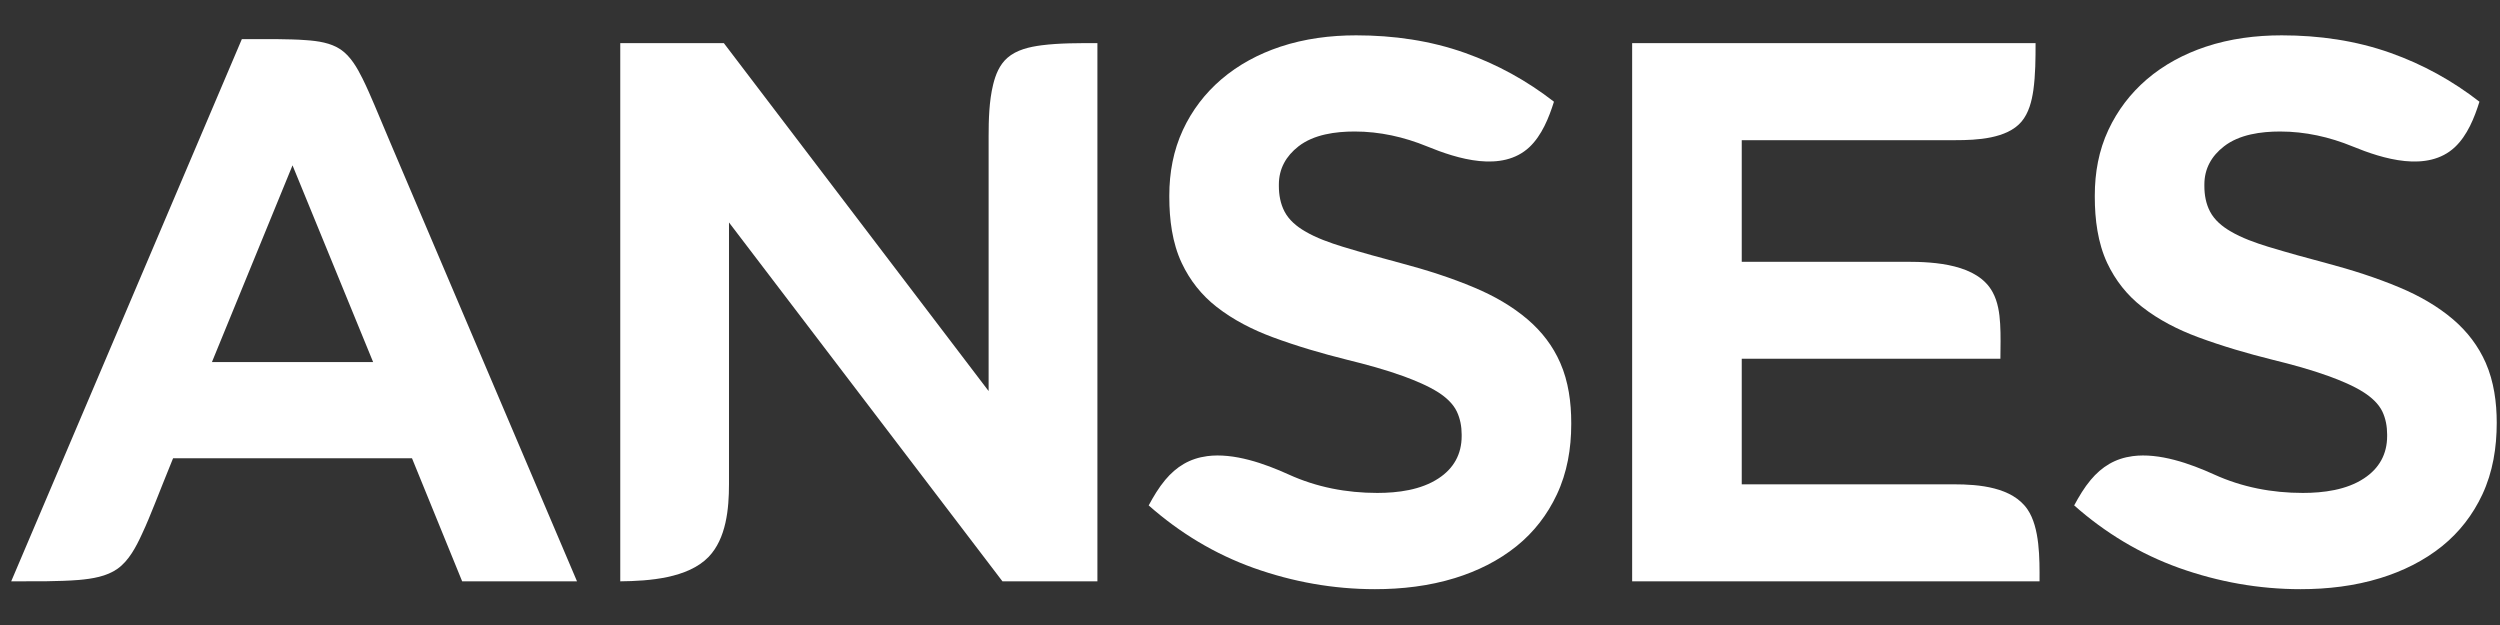 <?xml version="1.0" encoding="utf-8"?>
<!-- Generator: Adobe Illustrator 16.0.0, SVG Export Plug-In . SVG Version: 6.00 Build 0)  -->
<!DOCTYPE svg PUBLIC "-//W3C//DTD SVG 1.1//EN" "http://www.w3.org/Graphics/SVG/1.1/DTD/svg11.dtd">
<svg version="1.1" id="Capa_1" xmlns="http://www.w3.org/2000/svg" xmlns:xlink="http://www.w3.org/1999/xlink" x="0px" y="0px"
	 width="566.93px" height="141.73px" viewBox="0 0 566.93 141.73" enable-background="new 0 0 566.93 141.73" xml:space="preserve">
<rect x="0" y="0" width="566.93" height="141.73" fill="#333333" stroke="none"/>
<g>
	<path fill-rule="evenodd" clip-rule="evenodd" fill="#FFFFFF" d="M562.268,23.066c-6.092-4.744-12.821-8.456-20.102-11.046
		c-7.95-2.837-16.333-4.006-24.742-4.006c-5.855,0-11.697,0.742-17.235,2.586c-4.902,1.639-9.451,4.052-13.38,7.417
		c-3.712,3.201-6.593,6.99-8.68,11.434c-2.198,4.685-3.087,9.726-3.087,14.875v0.351c0,5.036,0.665,10.376,2.814,14.971
		c1.862,3.938,4.497,7.286,7.932,9.962c3.788,2.965,8.159,5.173,12.652,6.844c5.533,2.054,11.225,3.708,16.947,5.136
		c4.303,1.053,8.656,2.236,12.822,3.749c2.646,0.979,5.505,2.148,7.872,3.669c1.662,1.079,3.288,2.5,4.166,4.308
		c0.774,1.63,1.088,3.423,1.088,5.214v0.358c0,4.112-1.808,7.34-5.235,9.589c-3.974,2.636-9.216,3.306-13.888,3.306
		c-6.983,0-13.769-1.292-20.129-4.192c-5.419-2.459-12.416-4.946-18.46-4.15c-3.956,0.525-6.975,2.369-9.516,5.397
		c-1.475,1.762-2.657,3.759-3.743,5.776c7.017,6.212,14.968,11.016,23.806,14.185c8.883,3.159,18.08,4.809,27.505,4.809
		c6.134,0,12.267-0.706,18.145-2.521c5.073-1.568,9.854-3.907,14.006-7.254c3.929-3.184,6.935-7.095,9.088-11.67
		c2.395-5.118,3.274-10.678,3.274-16.288c0-4.593-0.634-9.338-2.491-13.586c-1.68-3.816-4.157-7.062-7.326-9.789
		c-3.583-3.078-7.789-5.446-12.132-7.272c-5.389-2.271-11.002-4.042-16.641-5.545c-4.442-1.175-8.887-2.404-13.294-3.743
		c-2.855-0.884-5.918-1.963-8.506-3.497c-1.849-1.075-3.615-2.527-4.621-4.462c-0.938-1.781-1.288-3.784-1.288-5.797v-0.336
		c0-3.605,1.625-6.474,4.453-8.659c3.491-2.719,8.433-3.366,12.721-3.366c5.683,0,11.185,1.229,16.437,3.383
		c6.826,2.804,16.998,5.974,23.204,0.155C559.523,30.707,561.126,26.722,562.268,23.066L562.268,23.066z"/>
	<path fill-rule="evenodd" clip-rule="evenodd" fill="#FFFFFF" d="M88.42,32.127c-1.162-2.75-2.305-5.51-3.484-8.273
		c-0.865-2.012-1.735-4.056-2.723-6.037c-1.191-2.391-2.687-5.051-4.971-6.603c-2.245-1.512-5.187-1.931-7.828-2.108
		c-2.153-0.174-4.348-0.192-6.511-0.229c-2.683-0.004-5.364,0-8.06,0L2.538,131.833c2.704,0,5.391,0,8.104-0.026
		c2.413-0.045,4.862-0.092,7.267-0.293c2.986-0.268,6.266-0.773,8.748-2.54c2.563-1.821,4.206-4.974,5.49-7.769
		c1.083-2.284,2.035-4.657,2.982-7.012c1.274-3.173,2.522-6.369,3.815-9.523l0.306-0.748h54.179l11.377,27.911h26.045L88.42,32.127z
		 M48.061,82.106l18.275-44.611l18.279,44.611H48.061z"/>
	<path fill-rule="evenodd" clip-rule="evenodd" fill="#FFFFFF" d="M140.659,9.779v122.05c6.548-0.067,15.32-0.696,20.007-5.514
		c4.042-4.187,4.648-10.979,4.648-16.497V50.444l62.016,81.389h21.532V9.779c-4.167,0-8.589-0.03-12.677,0.493
		c-2.682,0.354-5.65,1.001-7.76,2.864c-1.774,1.571-2.671,3.806-3.218,6.079c-0.902,3.683-1.016,7.95-1.016,11.715v57.752
		L164.148,9.779H140.659L140.659,9.779z"/>
	<path fill-rule="evenodd" clip-rule="evenodd" fill="#FFFFFF" d="M352.394,23.066c-6.102-4.744-12.819-8.456-20.104-11.046
		c-7.948-2.837-16.333-4.006-24.756-4.006c-5.827,0-11.674,0.742-17.214,2.586c-4.91,1.639-9.449,4.052-13.384,7.417
		c-3.709,3.188-6.615,7.008-8.677,11.434c-2.178,4.685-3.092,9.726-3.092,14.875v0.351c0,5.036,0.65,10.376,2.818,14.971
		c1.854,3.938,4.499,7.286,7.931,9.962c3.793,2.965,8.165,5.173,12.658,6.844c5.527,2.054,11.224,3.708,16.933,5.136
		c4.295,1.053,8.666,2.236,12.832,3.749c2.637,0.979,5.491,2.148,7.882,3.669c1.662,1.079,3.278,2.5,4.144,4.308
		c0.773,1.63,1.101,3.423,1.101,5.214v0.358c0,4.112-1.807,7.34-5.236,9.589c-3.992,2.636-9.224,3.306-13.896,3.306
		c-6.976,0-13.768-1.292-20.12-4.192c-5.414-2.459-12.417-4.946-18.468-4.15c-3.953,0.525-6.975,2.369-9.512,5.397
		c-1.466,1.762-2.659,3.759-3.743,5.776c7.026,6.212,14.966,11.016,23.809,14.185c8.879,3.159,18.076,4.809,27.497,4.809
		c6.119,0,12.276-0.706,18.148-2.521c5.063-1.568,9.85-3.907,13.993-7.254c3.938-3.184,6.946-7.095,9.102-11.67
		c2.357-4.994,3.273-10.451,3.273-15.95v-0.338c0-4.593-0.623-9.338-2.49-13.586c-1.661-3.816-4.162-7.062-7.328-9.789
		c-3.581-3.078-7.785-5.446-12.132-7.272c-5.377-2.271-10.991-4.042-16.647-5.545c-4.436-1.175-8.883-2.404-13.268-3.743
		c-2.855-0.884-5.941-1.963-8.522-3.497c-1.858-1.075-3.616-2.527-4.628-4.462c-0.933-1.781-1.287-3.784-1.287-5.797v-0.336
		c0-3.605,1.643-6.474,4.449-8.659c3.499-2.719,8.431-3.366,12.733-3.366c5.683,0,11.183,1.229,16.442,3.383
		c6.825,2.804,16.982,5.974,23.198,0.155C349.637,30.707,351.245,26.722,352.394,23.066L352.394,23.066z"/>
	<path fill-rule="evenodd" clip-rule="evenodd" fill="#FFFFFF" d="M370.126,9.779v122.054h92.385
		c0.023-5.137,0.079-12.185-2.722-16.305c-3.466-5.09-11.078-5.696-16.66-5.696h-48.15V81.355h58.655
		c0.022-2.632,0.1-5.29-0.055-7.899c-0.138-2.444-0.515-5.017-1.698-7.189c-3.425-6.37-13.147-6.902-19.434-6.902h-37.469V31.786
		h48.532c4.678,0,11.601-0.3,14.899-4.188c1.669-1.972,2.339-4.659,2.7-7.158c0.481-3.452,0.501-7.14,0.501-10.661H370.126
		L370.126,9.779z"/>
</g>
</svg>
